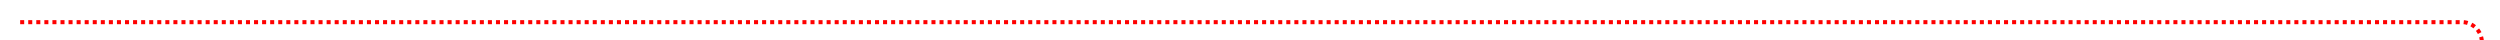 ﻿<?xml version="1.0" encoding="utf-8"?>
<svg version="1.1" xmlns:xlink="http://www.w3.org/1999/xlink" width="620px" height="10px" preserveAspectRatio="xMinYMid meet" viewBox="705 251  620 8" xmlns="http://www.w3.org/2000/svg">
  <path d="M 710 255.5  L 1315 255.5  A 5 5 0 0 1 1320.5 260.5 L 1320.5 645  A 5 5 0 0 0 1325.5 650.5 L 1335 650.5  A 5 5 0 0 0 1340.5 645.5 L 1340.5 625  " stroke-width="1" stroke-dasharray="1,1" stroke="#ff0000" fill="none" />
  <path d="M 1335 626  L 1346 626  L 1346 625  L 1335 625  L 1335 626  Z " fill-rule="nonzero" fill="#ff0000" stroke="none" />
</svg>